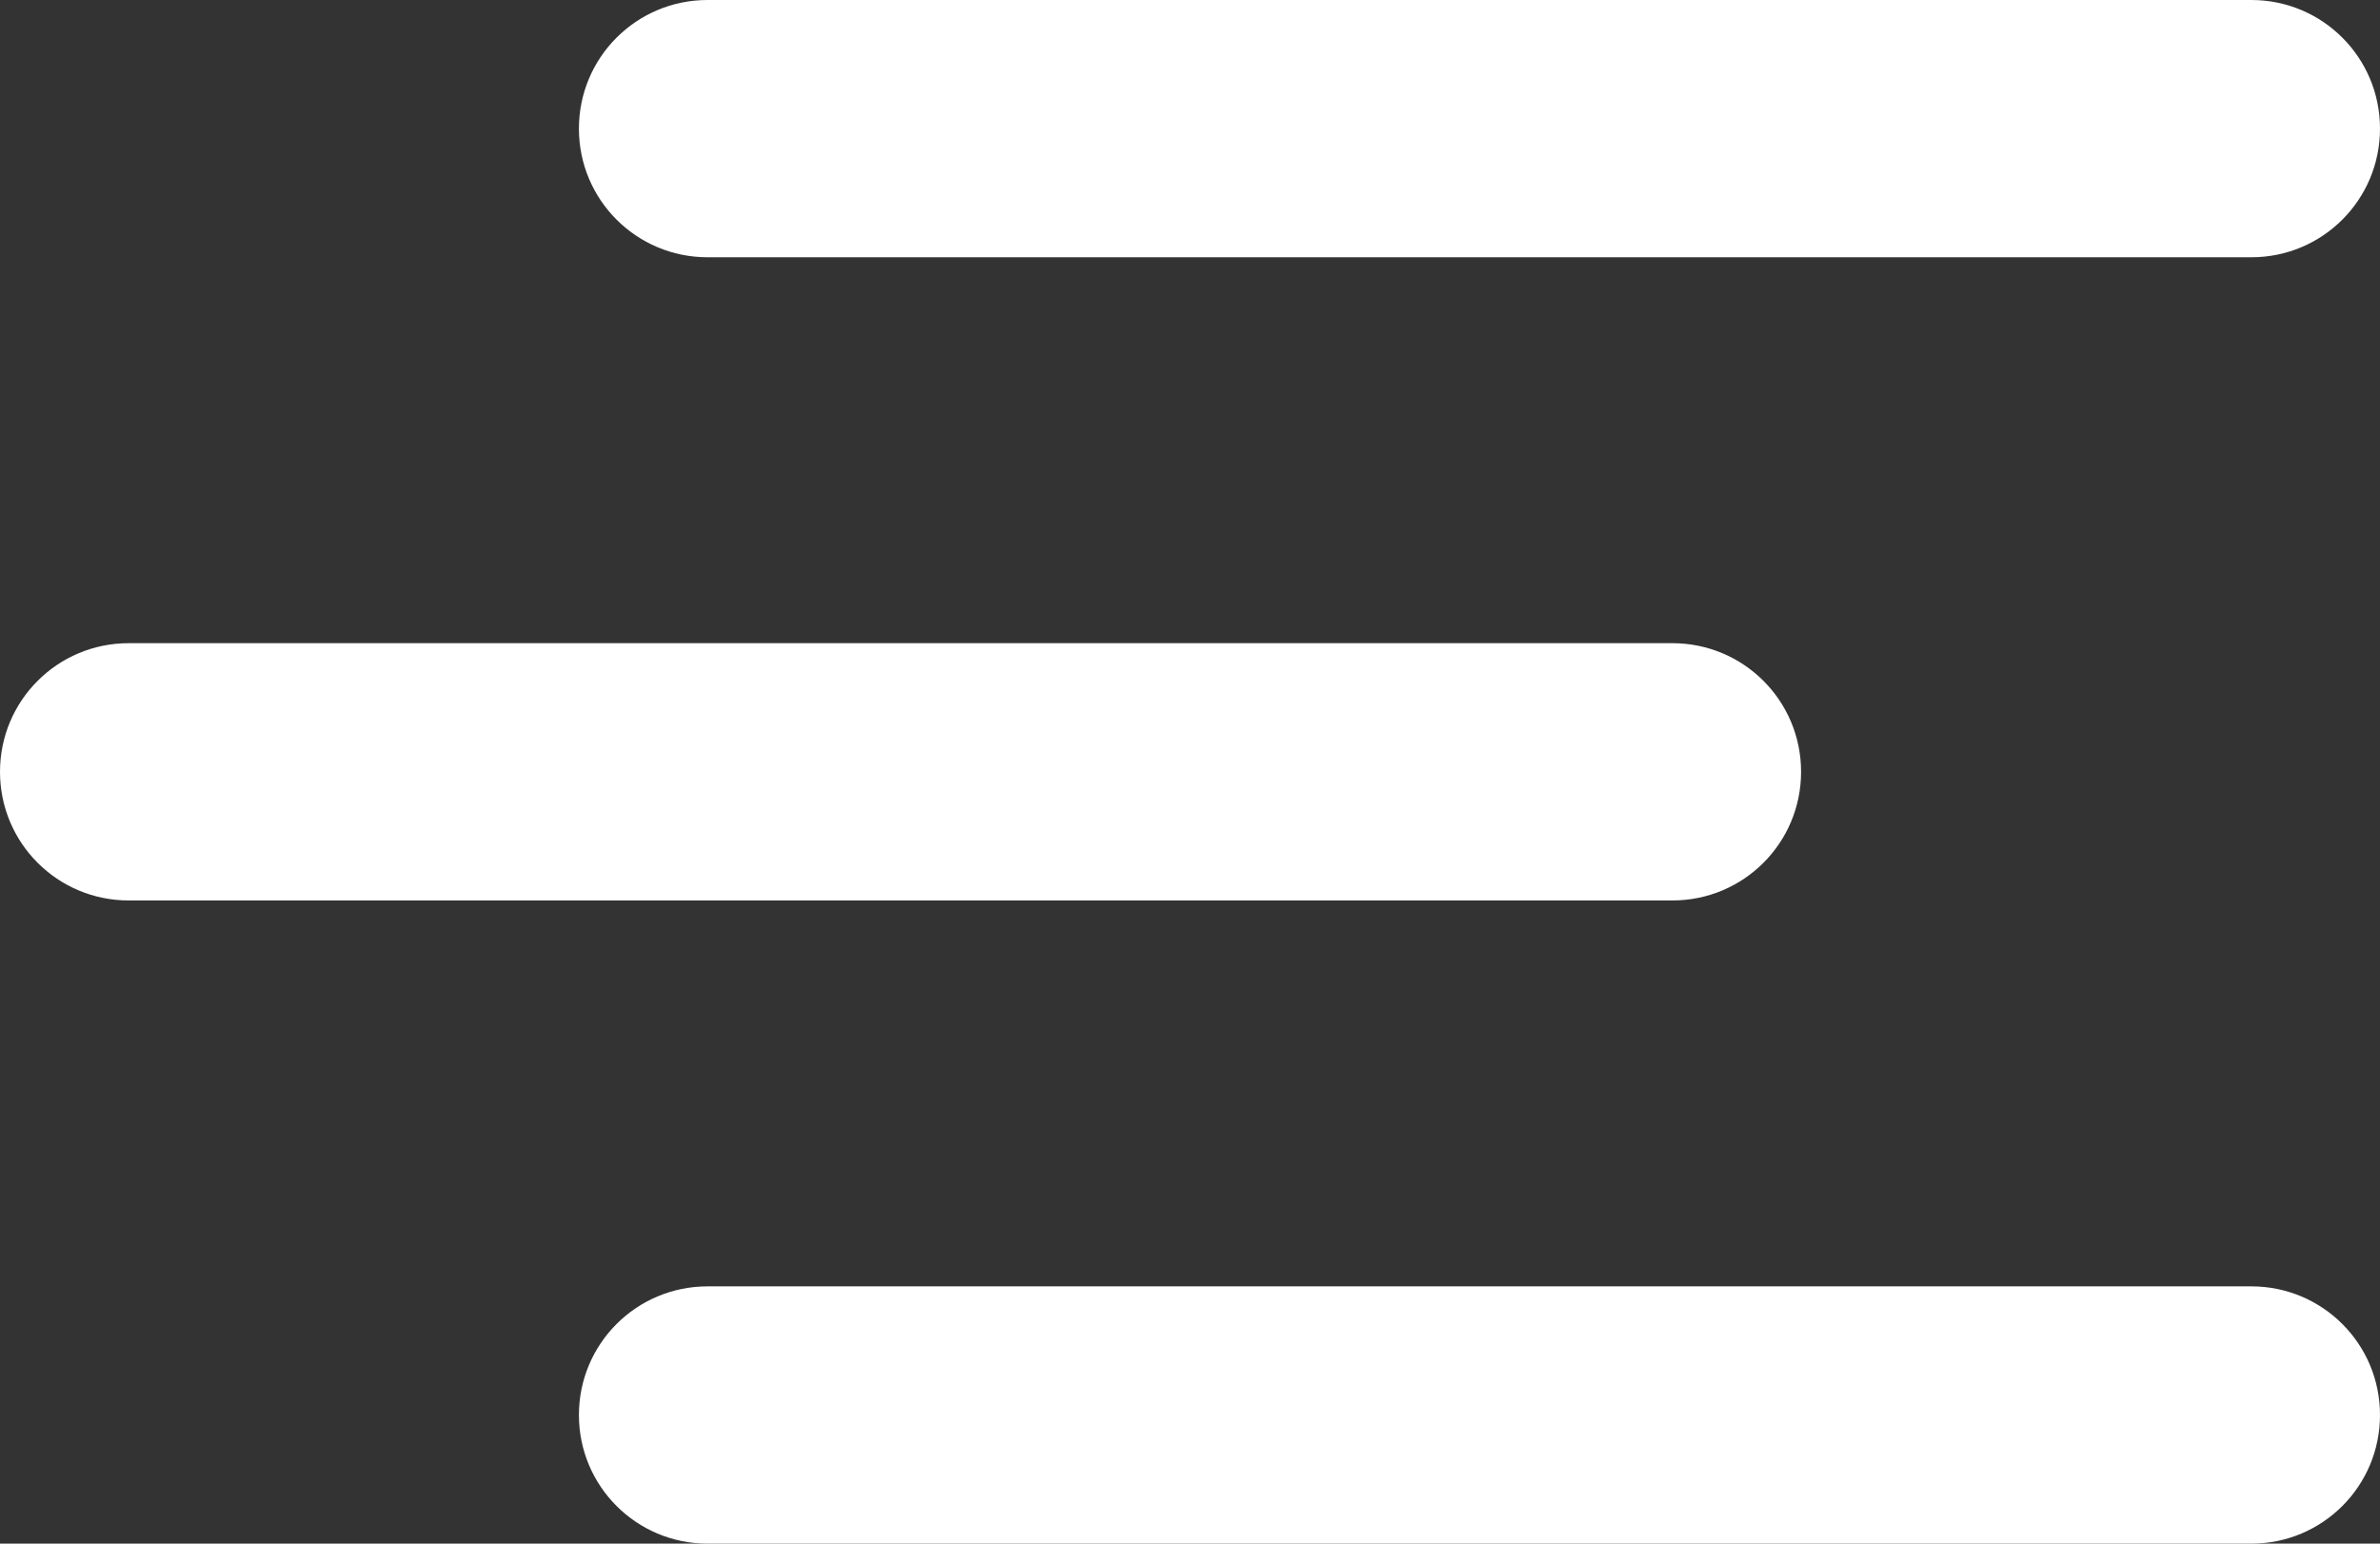 <svg width="37" height="24" viewBox="0 0 37 24" fill="none" xmlns="http://www.w3.org/2000/svg">
<rect x="0" y="0" width="37" height="24" fill="#333333" stroke="none"/>
<g clip-path="url(#clip0_12_376)">
<path d="M9 2C9 0.894 9.894 0 11 0H35C36.106 0 37 0.894 37 2C37 3.106 36.106 4 35 4H11C9.894 4 9 3.106 9 2ZM0 12C0 10.894 0.894 10 2 10H26C27.106 10 28 10.894 28 12C28 13.106 27.106 14 26 14H2C0.894 14 0 13.106 0 12ZM37 22C37 23.106 36.106 24 35 24H11C9.894 24 9 23.106 9 22C9 20.894 9.894 20 11 20H35C36.106 20 37 20.894 37 22Z" fill="white"/>
</g>
<defs>
<clipPath id="clip0_12_376">
<rect width="37" height="24" fill="white"/>
</clipPath>
</defs>
</svg>
